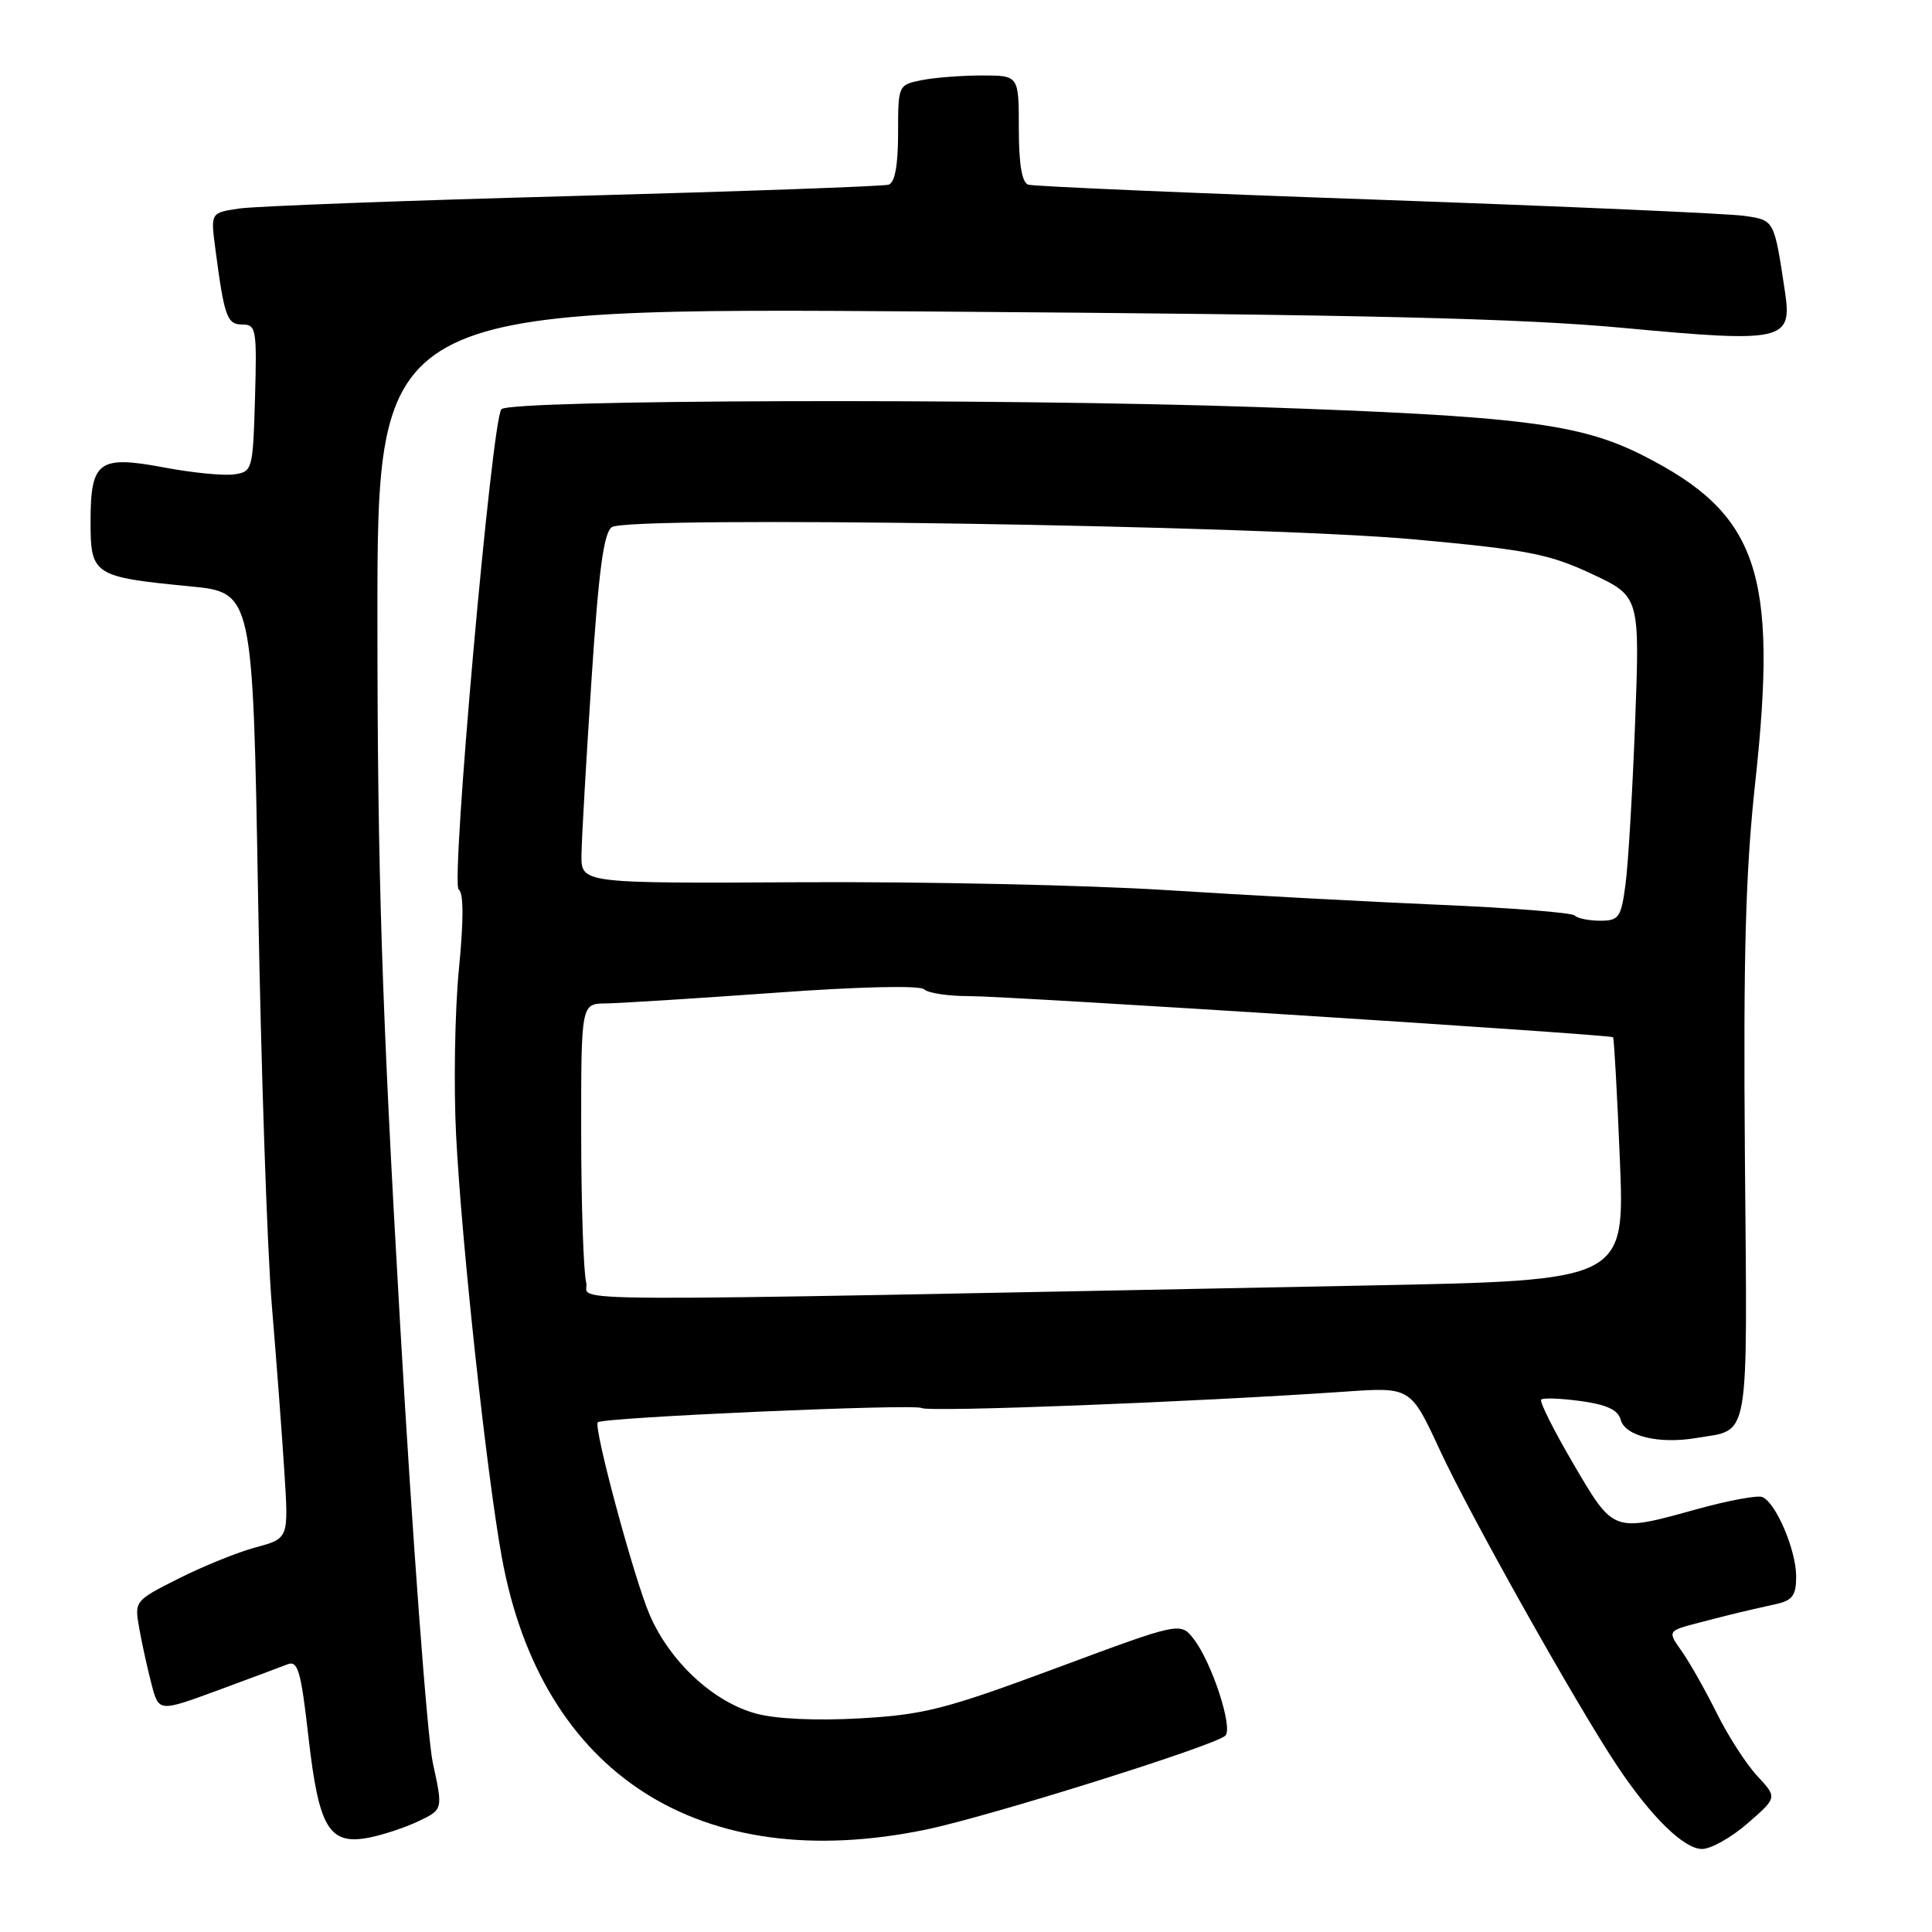 <?xml version="1.0" encoding="UTF-8" standalone="no"?>
<!DOCTYPE svg PUBLIC "-//W3C//DTD SVG 1.1//EN" "http://www.w3.org/Graphics/SVG/1.1/DTD/svg11.dtd" >
<svg xmlns="http://www.w3.org/2000/svg" xmlns:xlink="http://www.w3.org/1999/xlink" version="1.1" viewBox="0 0 256 256">
 <g >
 <path fill="currentColor"
d=" M 231.58 241.59 C 235.50 238.18 235.50 238.18 232.86 235.34 C 231.40 233.78 228.98 230.03 227.48 227.00 C 225.97 223.97 223.89 220.28 222.84 218.80 C 220.93 216.10 220.93 216.10 225.22 214.99 C 229.72 213.82 230.80 213.56 235.25 212.57 C 237.52 212.07 238.00 211.43 238.00 208.88 C 238.00 205.39 235.29 199.05 233.50 198.36 C 232.85 198.11 228.99 198.83 224.93 199.95 C 213.67 203.07 213.86 203.14 208.47 193.95 C 205.88 189.53 203.96 185.70 204.22 185.45 C 204.47 185.20 206.83 185.29 209.47 185.65 C 212.89 186.12 214.40 186.82 214.74 188.10 C 215.31 190.30 219.79 191.38 224.79 190.54 C 231.96 189.32 231.53 191.79 231.21 153.45 C 230.99 126.45 231.29 115.49 232.58 103.66 C 235.61 75.83 232.95 68.08 217.74 60.37 C 209.34 56.11 201.51 55.13 166.39 53.93 C 132.18 52.76 67.72 52.95 66.44 54.22 C 65.18 55.49 59.69 117.19 60.78 117.87 C 61.44 118.29 61.45 121.88 60.80 128.50 C 60.27 134.00 60.10 143.90 60.44 150.50 C 61.17 164.77 64.48 195.31 66.50 206.39 C 71.75 235.13 92.77 248.61 122.70 242.43 C 130.97 240.72 160.96 231.32 162.36 229.99 C 163.42 228.99 160.60 220.34 158.19 217.20 C 156.42 214.91 156.42 214.91 139.96 221.03 C 125.29 226.48 122.47 227.20 114.00 227.69 C 108.14 228.02 102.85 227.78 100.19 227.06 C 94.50 225.52 88.75 220.17 86.07 213.94 C 84.00 209.12 78.60 189.07 79.21 188.46 C 79.85 187.81 121.18 185.99 122.11 186.57 C 123.04 187.14 158.14 185.78 178.21 184.40 C 186.92 183.79 186.92 183.79 190.79 192.15 C 194.74 200.70 208.91 225.93 214.29 234.00 C 218.78 240.74 223.13 245.00 225.53 245.00 C 226.71 245.00 229.43 243.47 231.58 241.59 Z  M 55.45 241.32 C 58.70 239.77 58.70 239.77 57.36 233.64 C 56.62 230.26 54.67 204.10 53.02 175.50 C 50.58 133.23 50.02 115.76 50.01 82.12 C 50.00 40.75 50.00 40.75 123.75 41.28 C 181.14 41.69 201.43 42.18 215.21 43.46 C 236.31 45.43 237.50 45.16 236.52 38.67 C 235.08 29.10 235.13 29.19 231.19 28.61 C 229.16 28.30 207.25 27.34 182.50 26.46 C 157.75 25.59 136.94 24.69 136.25 24.47 C 135.41 24.19 135.00 21.77 135.00 17.03 C 135.00 10.00 135.00 10.00 130.12 10.00 C 127.44 10.00 123.84 10.28 122.12 10.62 C 119.02 11.25 119.00 11.28 119.00 17.66 C 119.00 21.90 118.58 24.20 117.75 24.47 C 117.06 24.69 98.28 25.36 76.00 25.97 C 53.73 26.57 33.79 27.32 31.70 27.63 C 27.91 28.19 27.91 28.19 28.52 32.85 C 29.72 42.01 30.07 43.00 32.12 43.00 C 33.94 43.00 34.05 43.64 33.79 52.75 C 33.51 62.30 33.45 62.51 31.00 62.86 C 29.62 63.05 25.48 62.65 21.79 61.95 C 13.05 60.31 12.00 61.08 12.00 69.15 C 12.00 76.19 12.39 76.45 25.15 77.69 C 33.50 78.50 33.50 78.50 34.20 118.98 C 34.58 141.24 35.40 165.54 36.02 172.98 C 36.64 180.41 37.39 190.41 37.69 195.18 C 38.24 203.86 38.24 203.86 33.89 205.03 C 31.51 205.67 26.91 207.53 23.68 209.16 C 17.81 212.12 17.80 212.14 18.46 215.81 C 18.82 217.84 19.55 221.15 20.08 223.17 C 21.04 226.85 21.04 226.85 28.77 224.01 C 33.02 222.44 37.22 220.88 38.10 220.53 C 39.47 219.99 39.88 221.41 40.87 230.14 C 42.24 242.22 43.59 244.49 48.82 243.51 C 50.68 243.16 53.66 242.17 55.45 241.32 Z  M 77.67 169.91 C 77.32 168.58 77.02 159.74 77.01 150.25 C 77.00 133.00 77.00 133.00 80.25 132.96 C 82.04 132.94 92.05 132.31 102.50 131.56 C 113.88 130.73 121.88 130.55 122.45 131.09 C 122.97 131.59 125.67 132.00 128.45 131.99 C 133.69 131.99 213.32 137.07 213.74 137.44 C 213.87 137.55 214.28 144.85 214.64 153.66 C 215.30 169.67 215.30 169.67 181.40 170.33 C 67.76 172.55 78.39 172.59 77.67 169.91 Z  M 208.65 121.31 C 208.27 120.93 200.20 120.29 190.73 119.89 C 181.25 119.48 164.95 118.61 154.50 117.94 C 144.05 117.28 122.34 116.81 106.25 116.90 C 77.00 117.06 77.00 117.06 77.05 113.28 C 77.07 111.20 77.67 100.80 78.37 90.17 C 79.32 75.63 79.99 70.60 81.07 69.85 C 83.28 68.32 166.94 69.60 187.49 71.48 C 202.42 72.85 205.26 73.40 210.89 76.03 C 217.29 79.03 217.29 79.03 216.66 95.77 C 216.31 104.97 215.74 114.64 215.38 117.25 C 214.80 121.59 214.50 122.00 212.04 122.00 C 210.55 122.00 209.02 121.69 208.65 121.31 Z "/>
</g>
</svg>